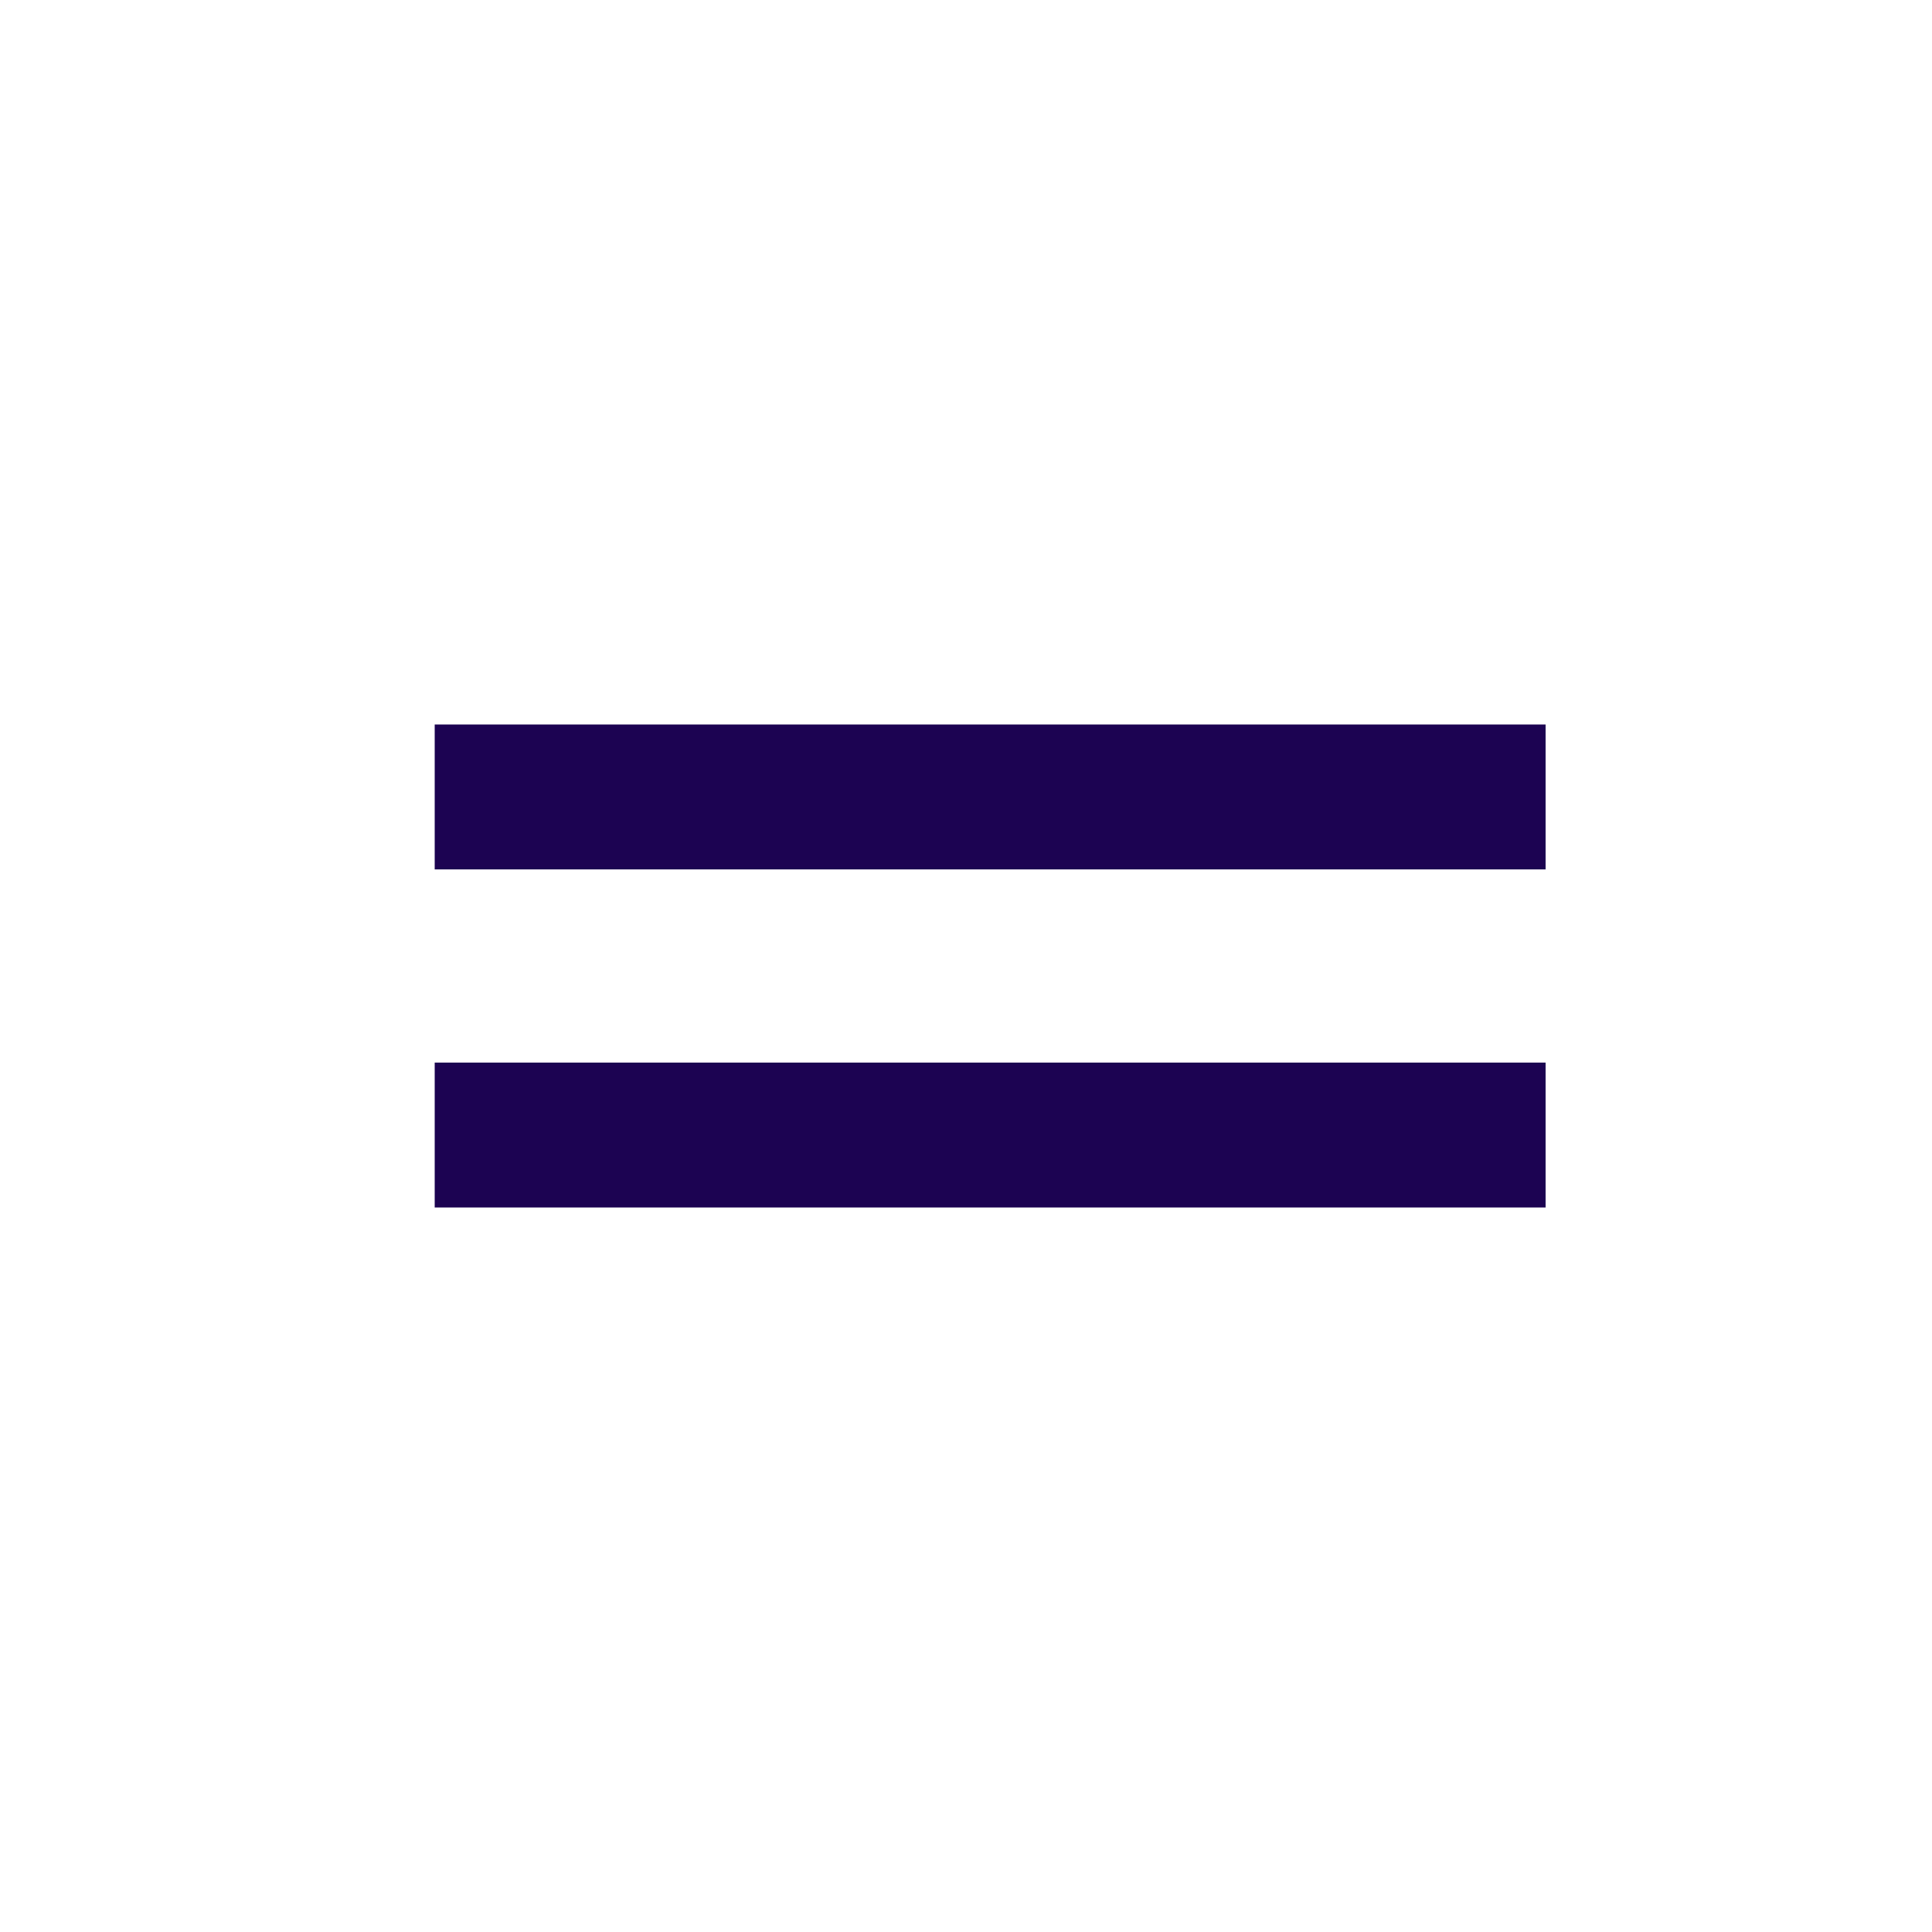 <svg width="40" height="40" viewBox="0 0 40 40" fill="none" xmlns="http://www.w3.org/2000/svg">
<rect x="9" y="15" width="23" height="3" fill="#1C0352"/>
<rect x="9" y="22" width="23" height="3" fill="#1C0352"/>
</svg>

